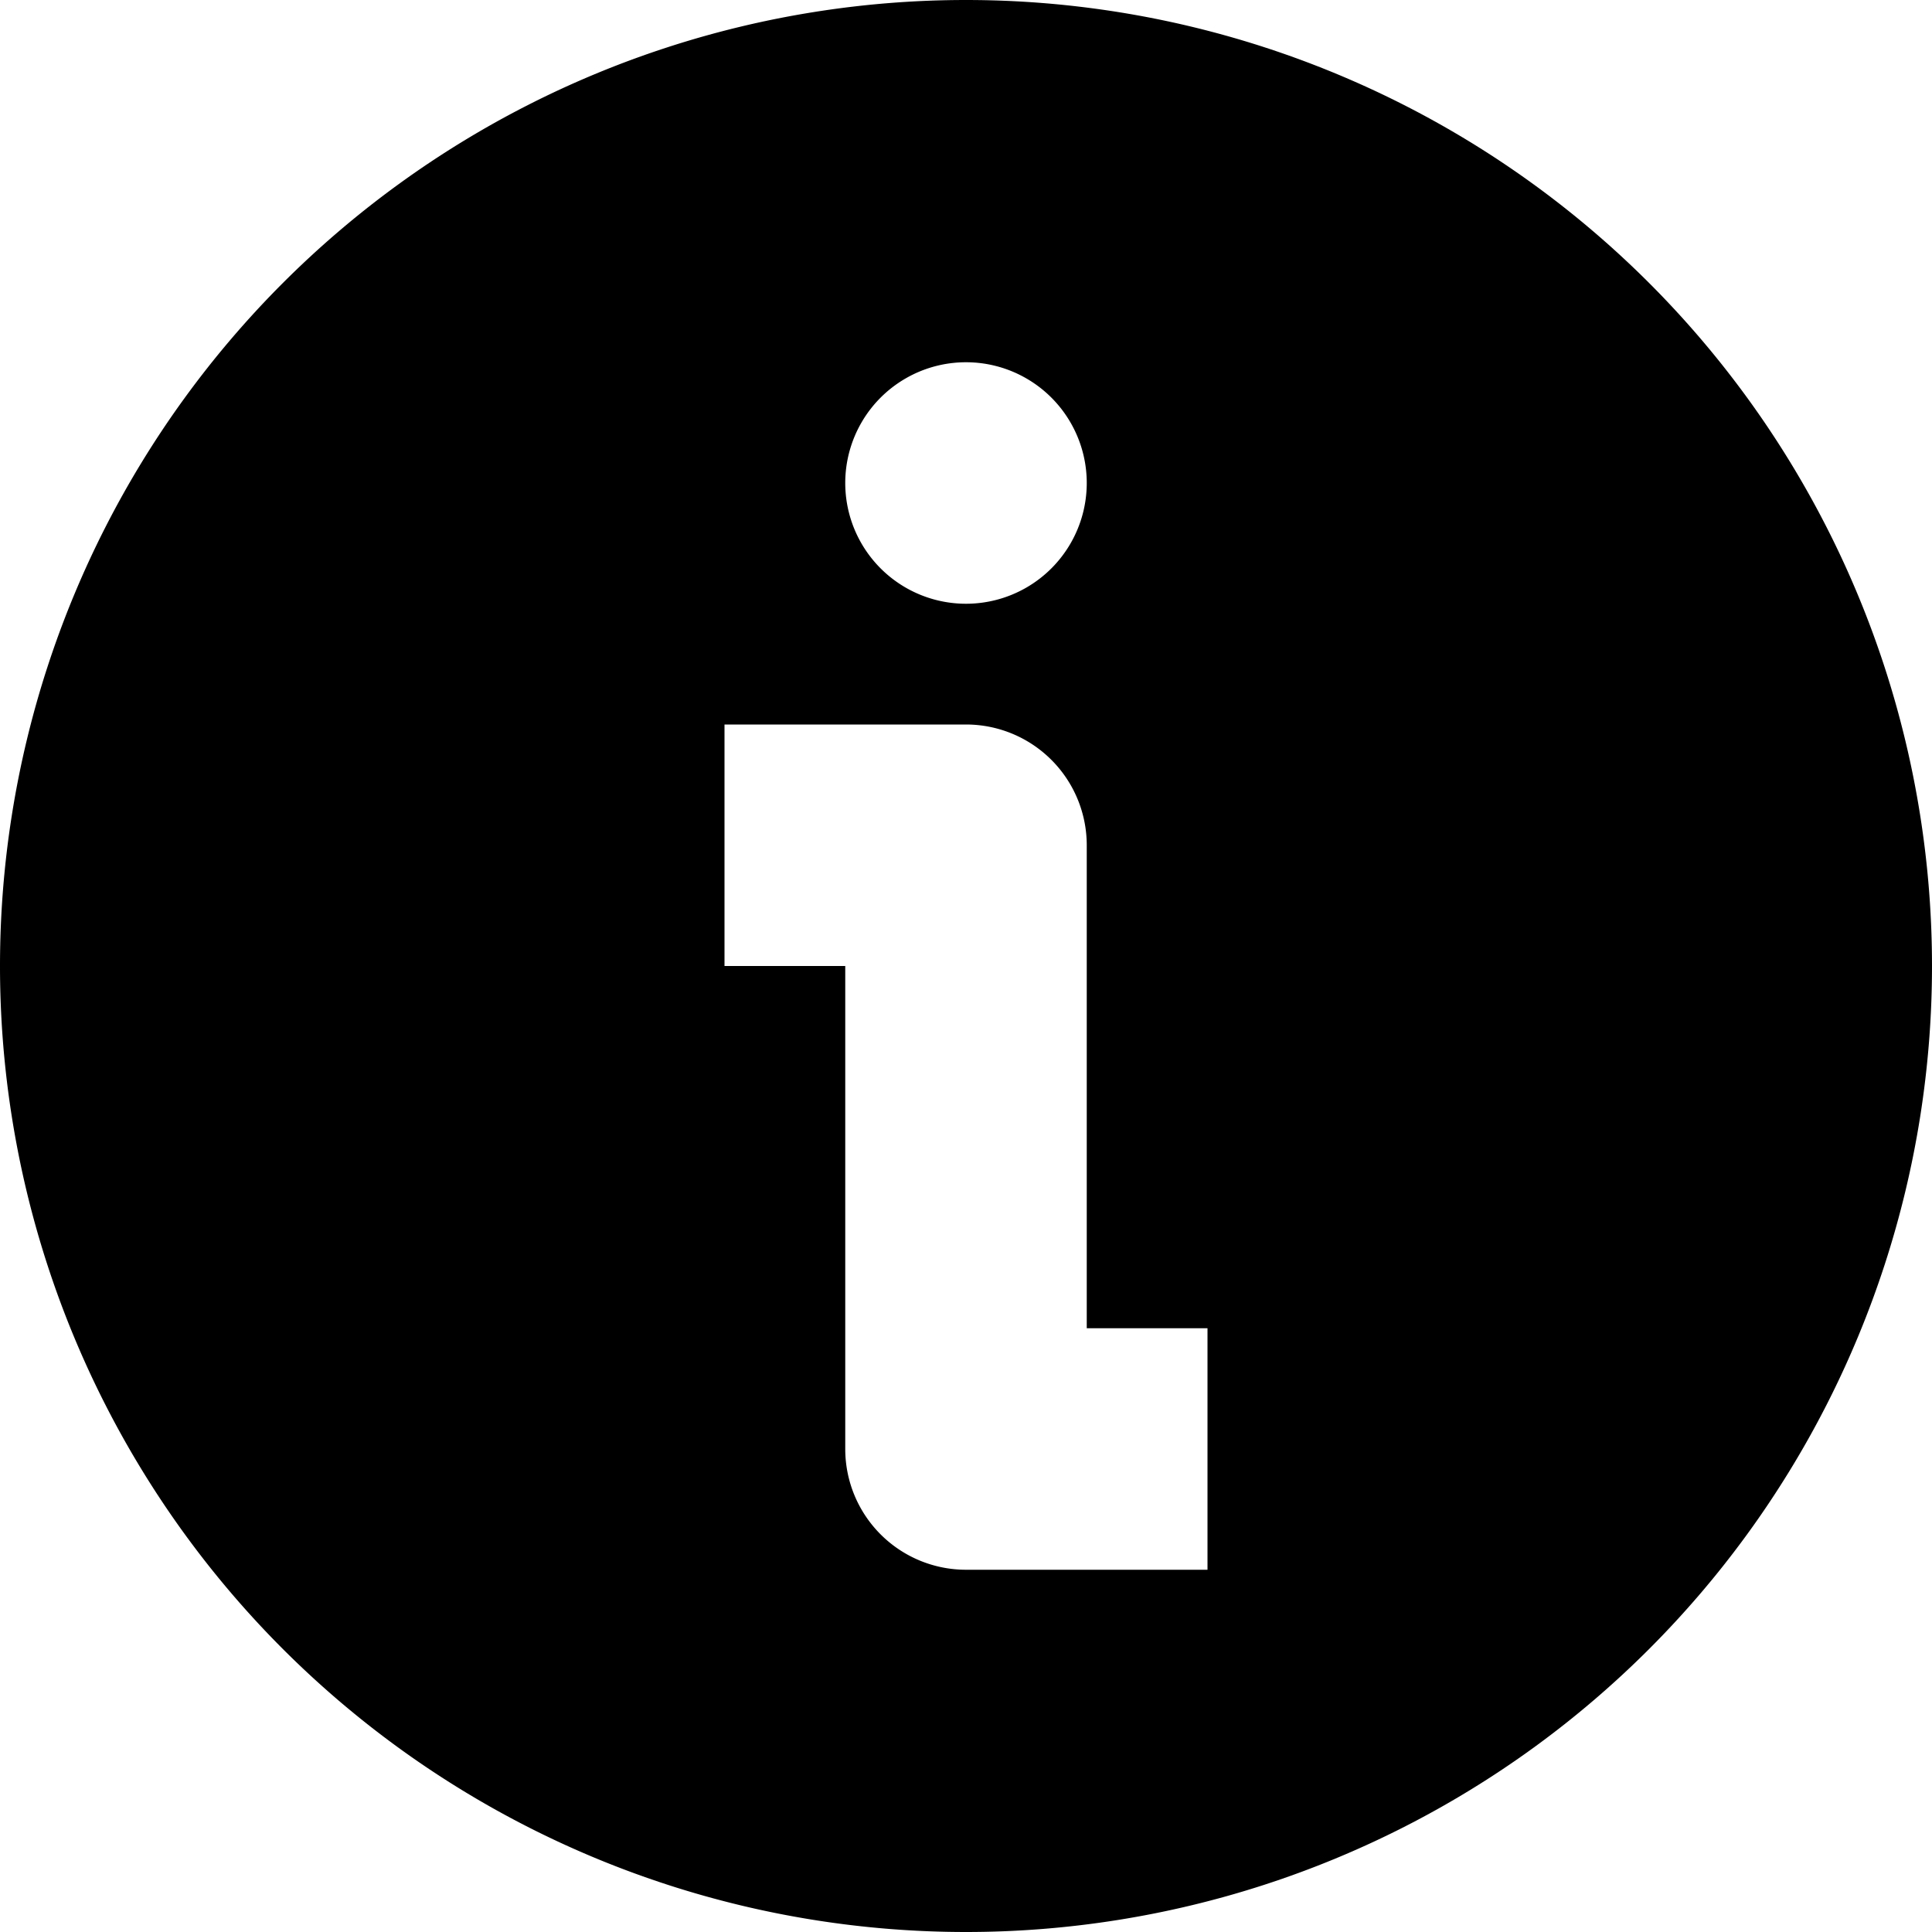 <svg xmlns="http://www.w3.org/2000/svg" xmlns:xlink="http://www.w3.org/1999/xlink" viewBox="0 0 16 16"><defs><path id="info" d="M8 16A8 8 0 1 1 8 0a8 8 0 0 1 0 16zM7 4a1 1 0 1 0 2 0 1 1 0 1 0-2 0zm1 2H6v2h1v4a1 1 0 0 0 1 1h2v-2H9V7a1 1 0 0 0-1-1z"/></defs><use fill-rule="evenodd" xlink:href="#info"/></svg>
